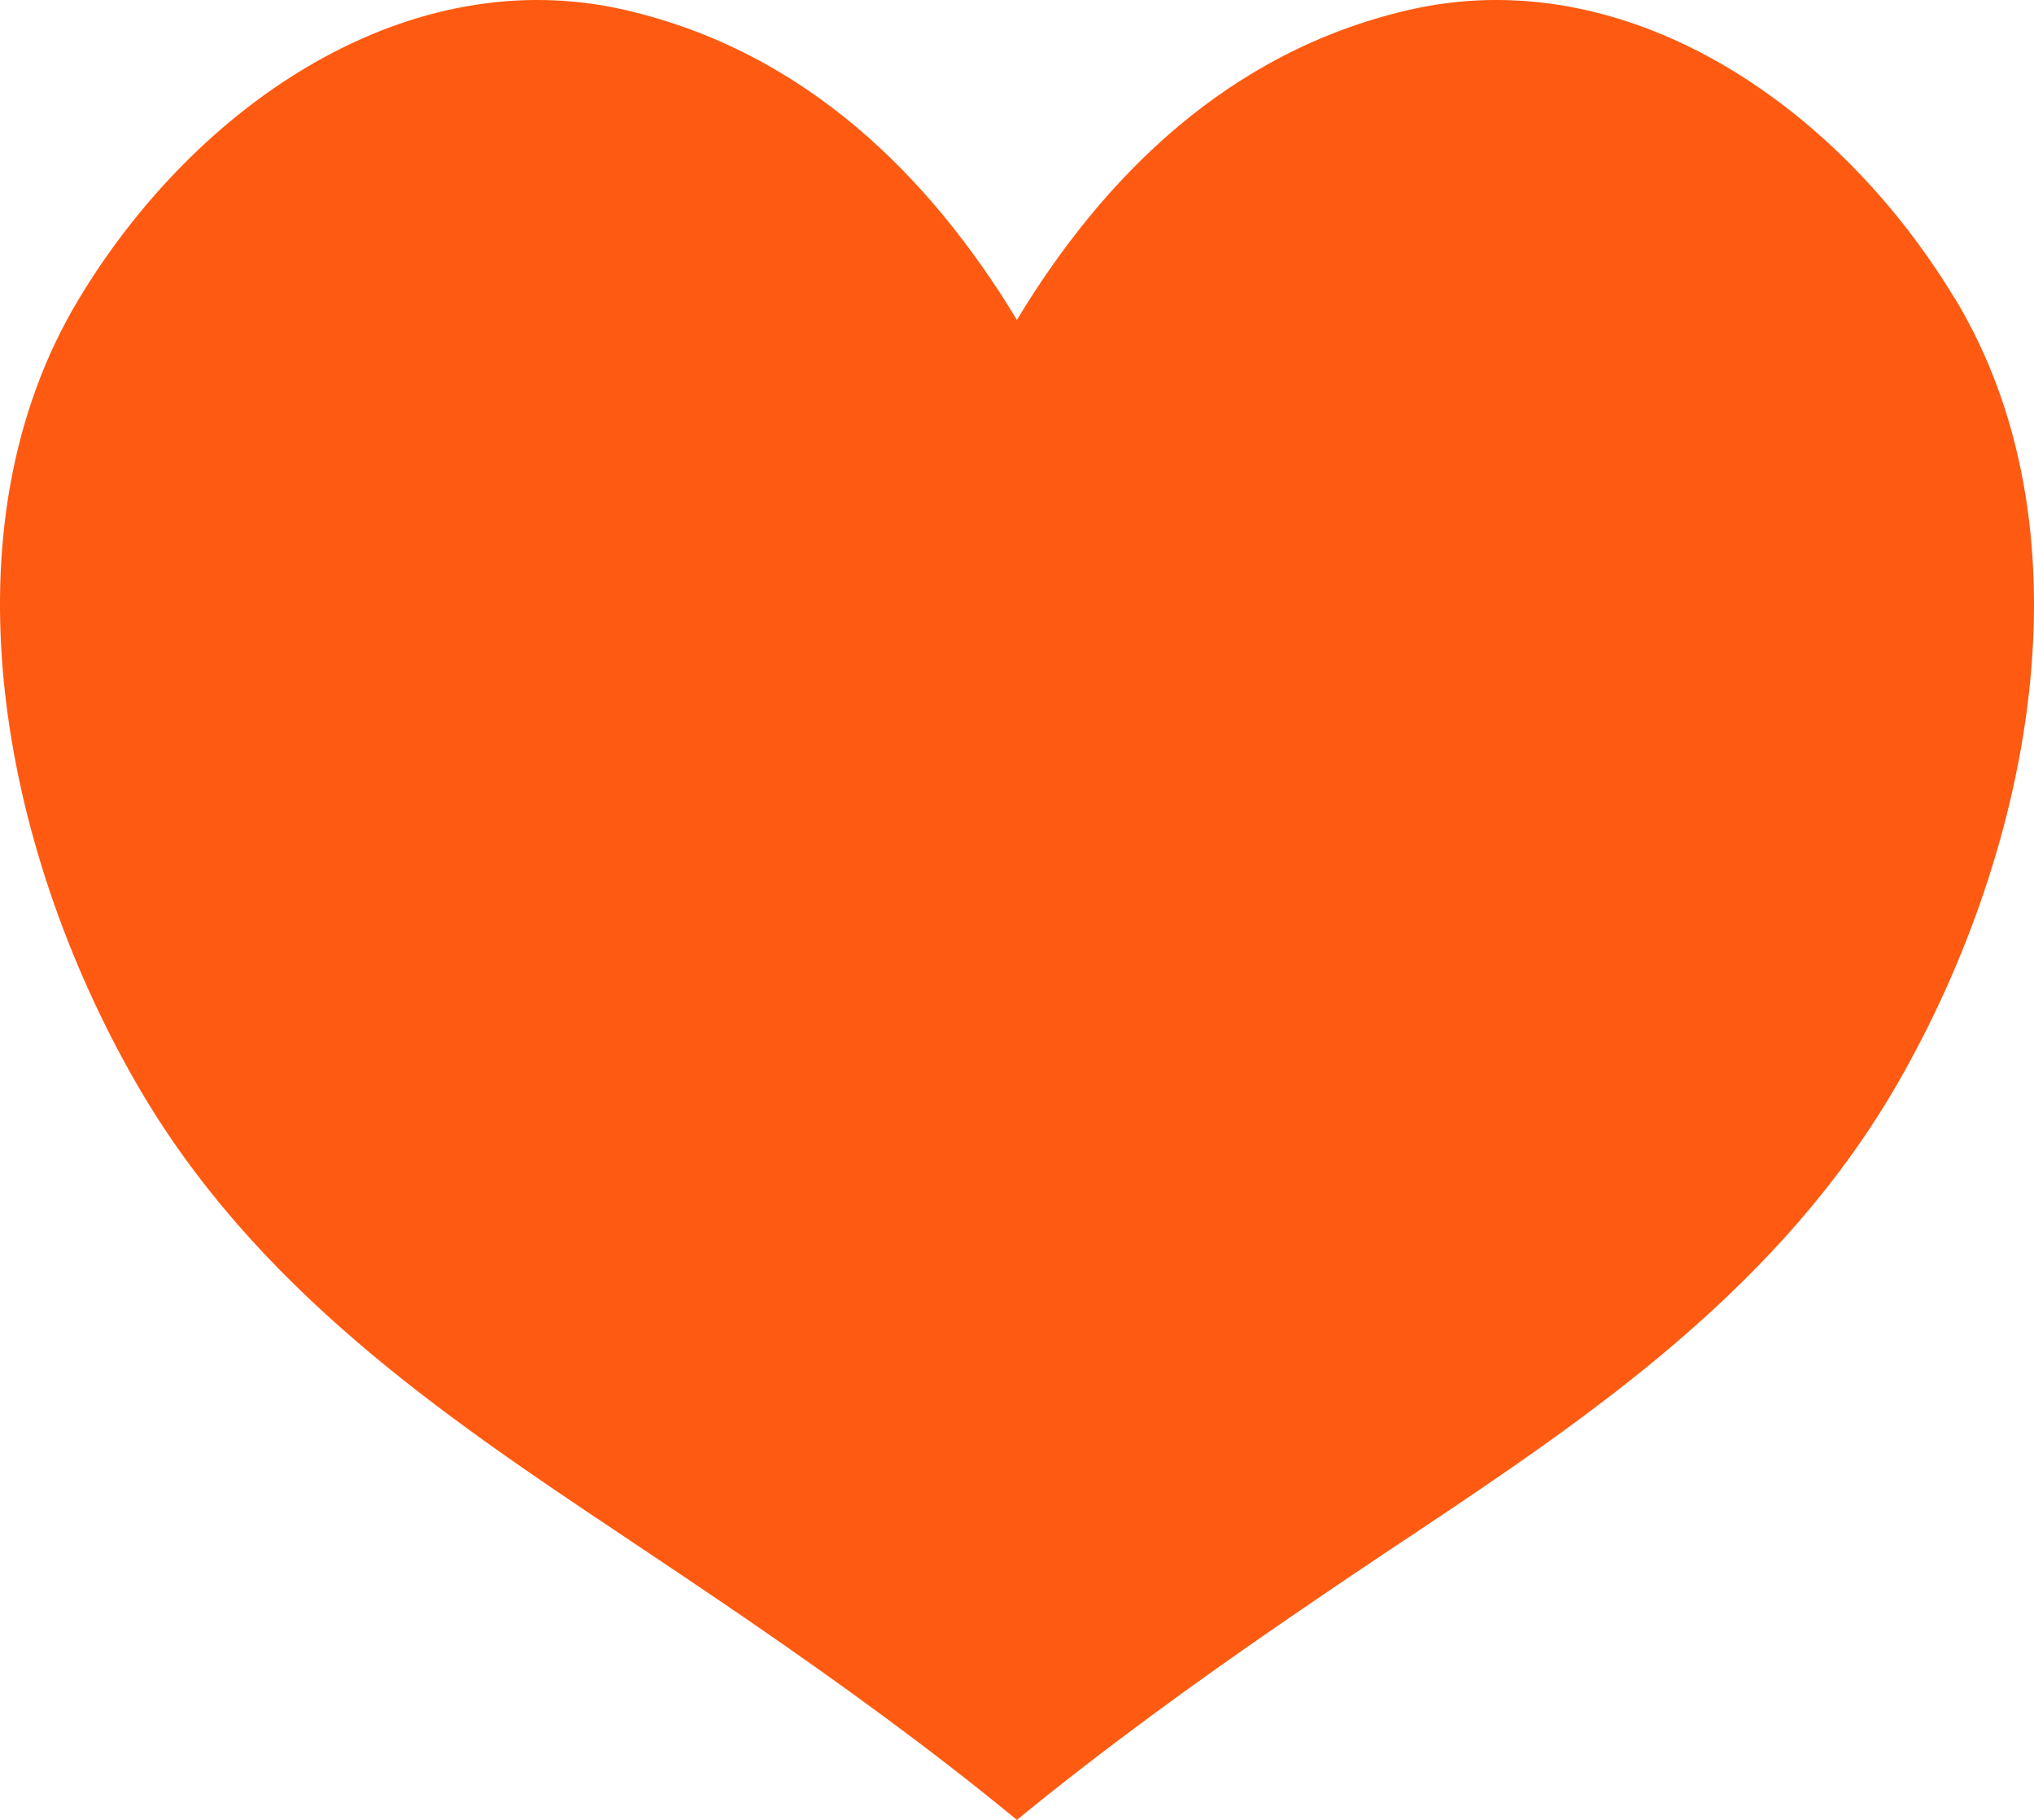 <svg width="19" height="17" viewBox="0 0 19 17" fill="none" xmlns="http://www.w3.org/2000/svg">
<path d="M18.259 2.787C17.153 0.957 15.172 -0.373 13.155 0.094C11.478 0.482 10.31 1.646 9.499 2.988C8.687 1.646 7.52 0.482 5.843 0.094C3.825 -0.373 1.844 0.957 0.74 2.787C-0.556 4.931 -0.003 7.895 1.268 10.11C2.359 12.012 4.105 13.203 5.797 14.331C6.191 14.594 6.584 14.858 6.976 15.126C7.838 15.718 8.686 16.331 9.499 17C10.314 16.333 11.162 15.718 12.024 15.126C12.415 14.858 12.808 14.592 13.203 14.331C14.895 13.203 16.64 12.012 17.732 10.11C19.003 7.893 19.556 4.93 18.26 2.786L18.259 2.787Z" fill="#FF5A11"/>
</svg>
